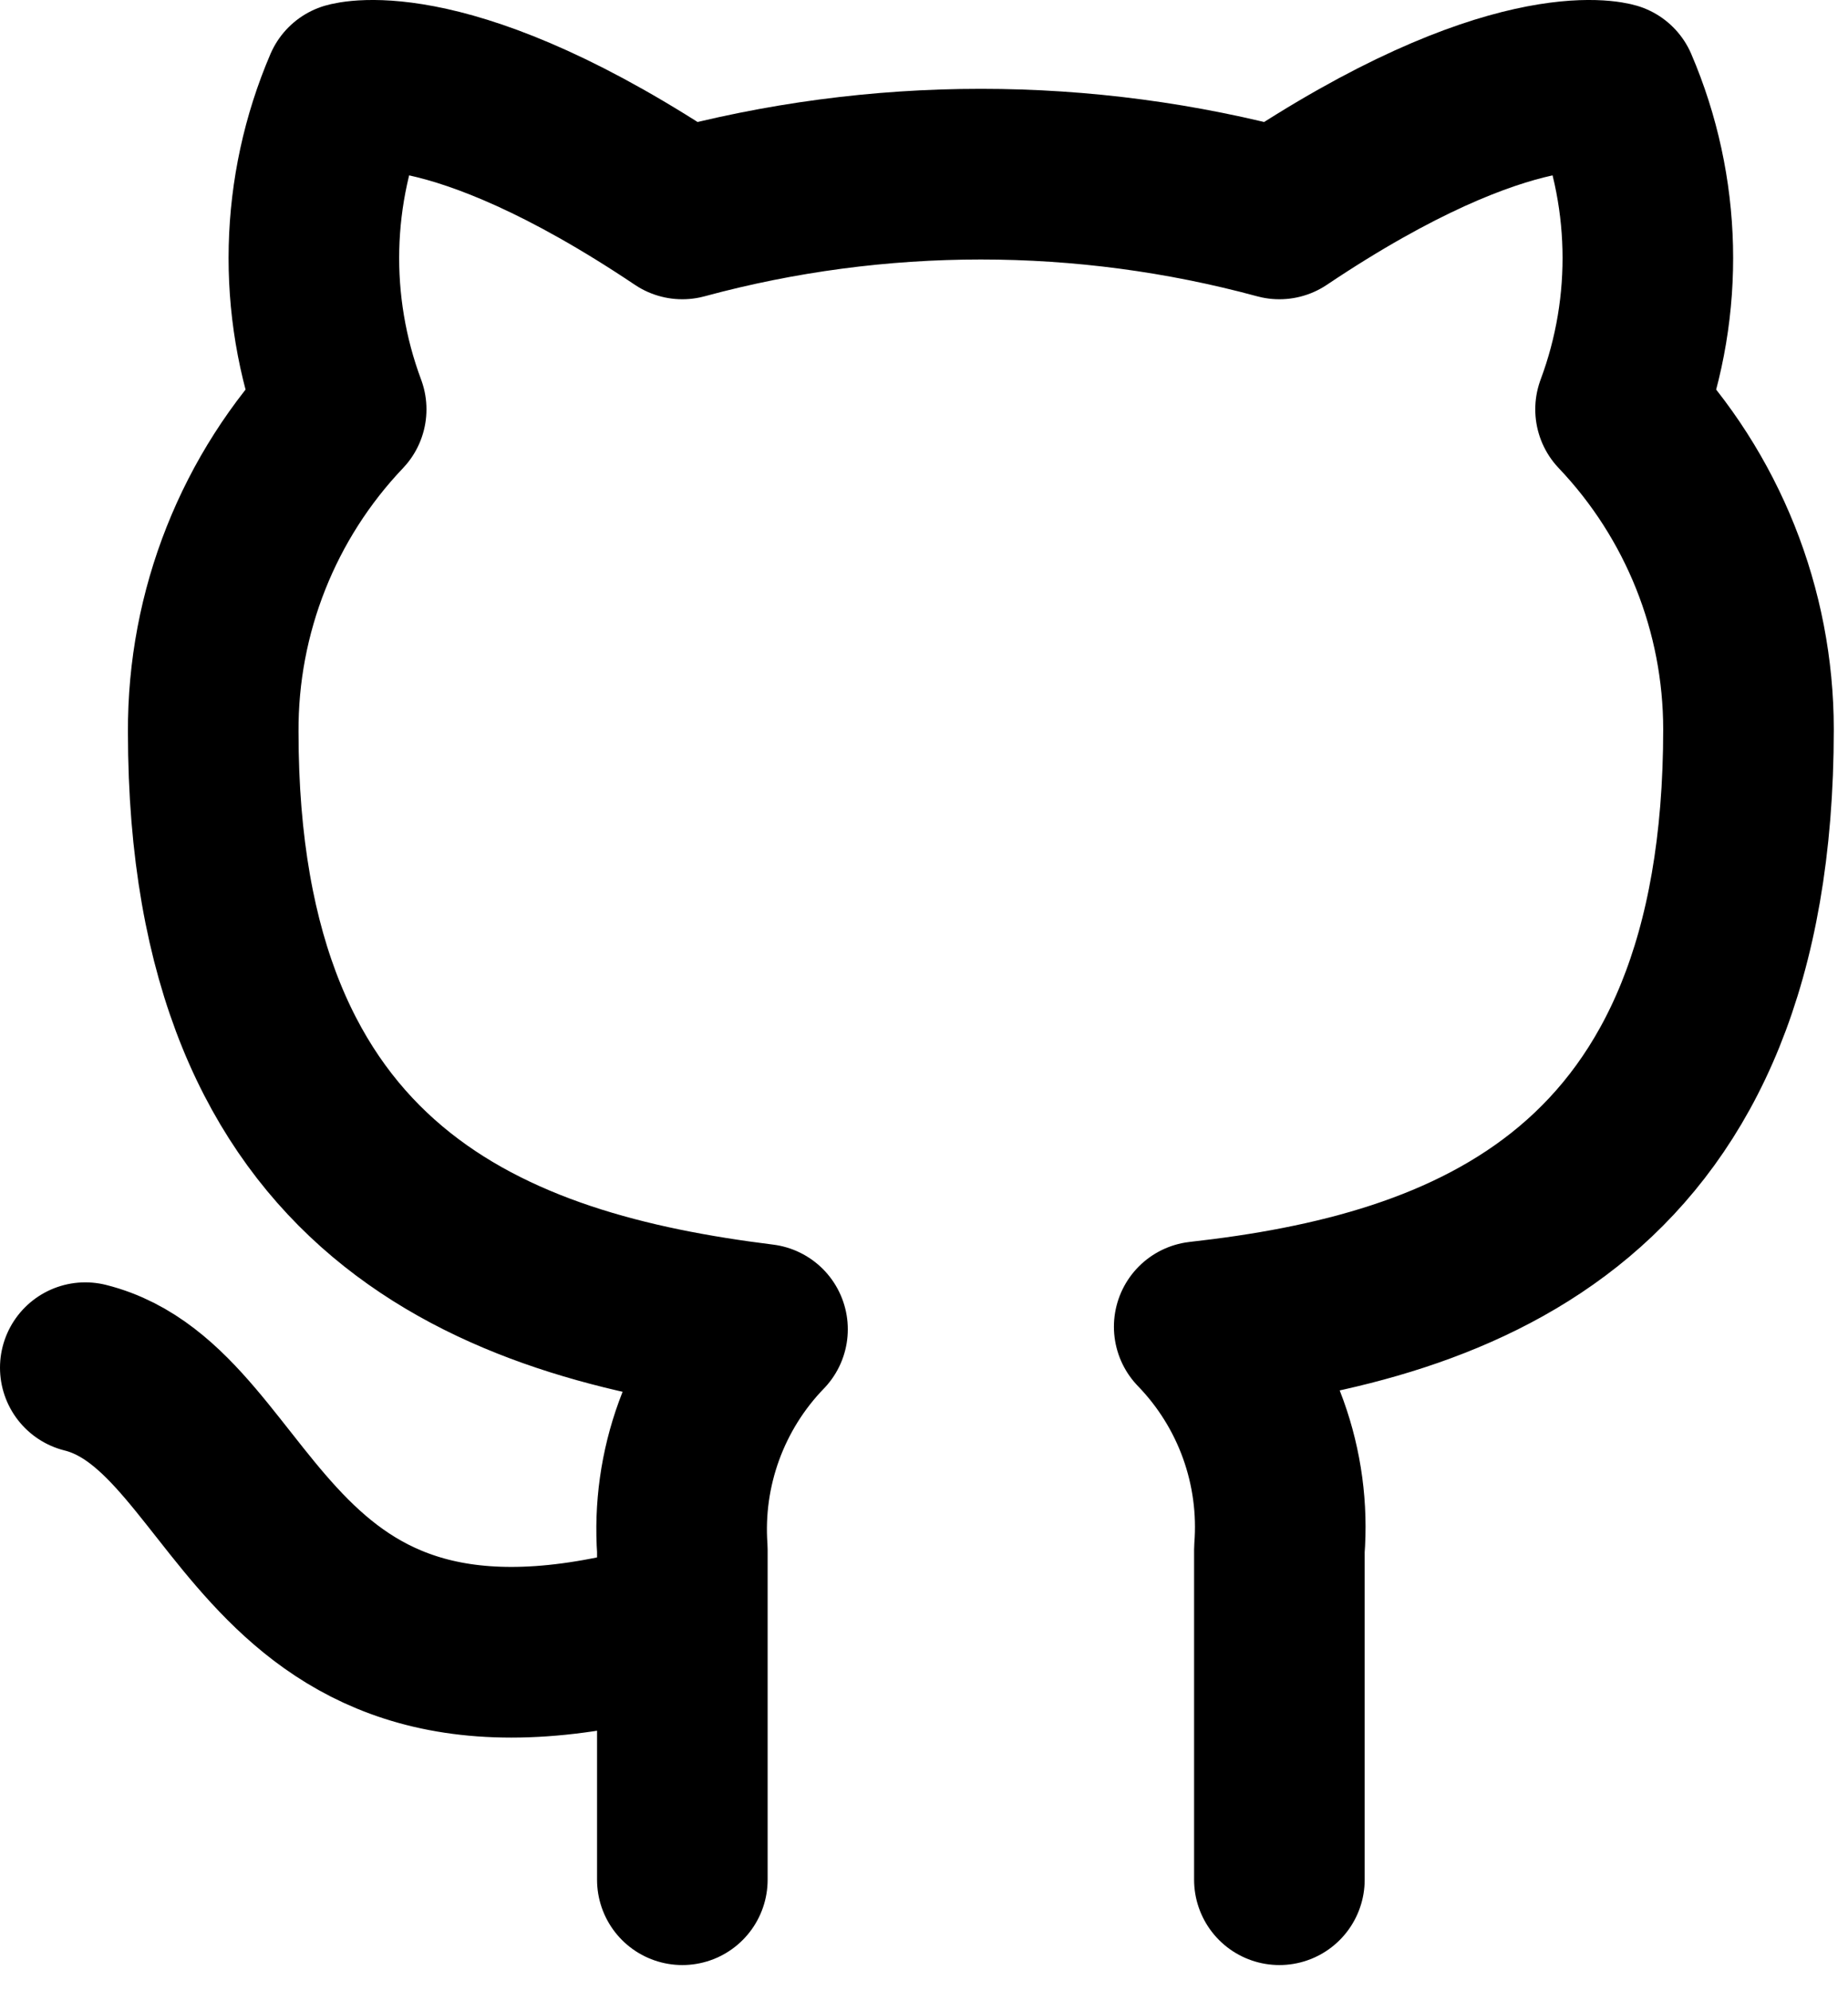 <svg width="65" height="70" viewBox="0 0 65 70" fill="none" xmlns="http://www.w3.org/2000/svg">
<path d="M24 57.08C9 61.58 9 49.58 3 48.08M45 66.08V54.47C45.112 53.04 44.919 51.602 44.433 50.252C43.947 48.902 43.179 47.671 42.18 46.64C51.6 45.59 61.5 42.02 61.5 25.64C61.499 21.452 59.888 17.424 57 14.39C58.368 10.726 58.271 6.675 56.73 3.08C56.73 3.08 53.19 2.03 45 7.52C38.124 5.657 30.876 5.657 24 7.52C15.81 2.03 12.27 3.08 12.27 3.08C10.729 6.675 10.632 10.726 12 14.39C9.09 17.447 7.478 21.511 7.5 25.73C7.5 41.99 17.4 45.56 26.82 46.73C25.833 47.75 25.072 48.967 24.586 50.3C24.1 51.634 23.9 53.055 24 54.47V66.08" stroke="black" stroke-width="6" stroke-linecap="round" stroke-linejoin="round"/>
</svg>
